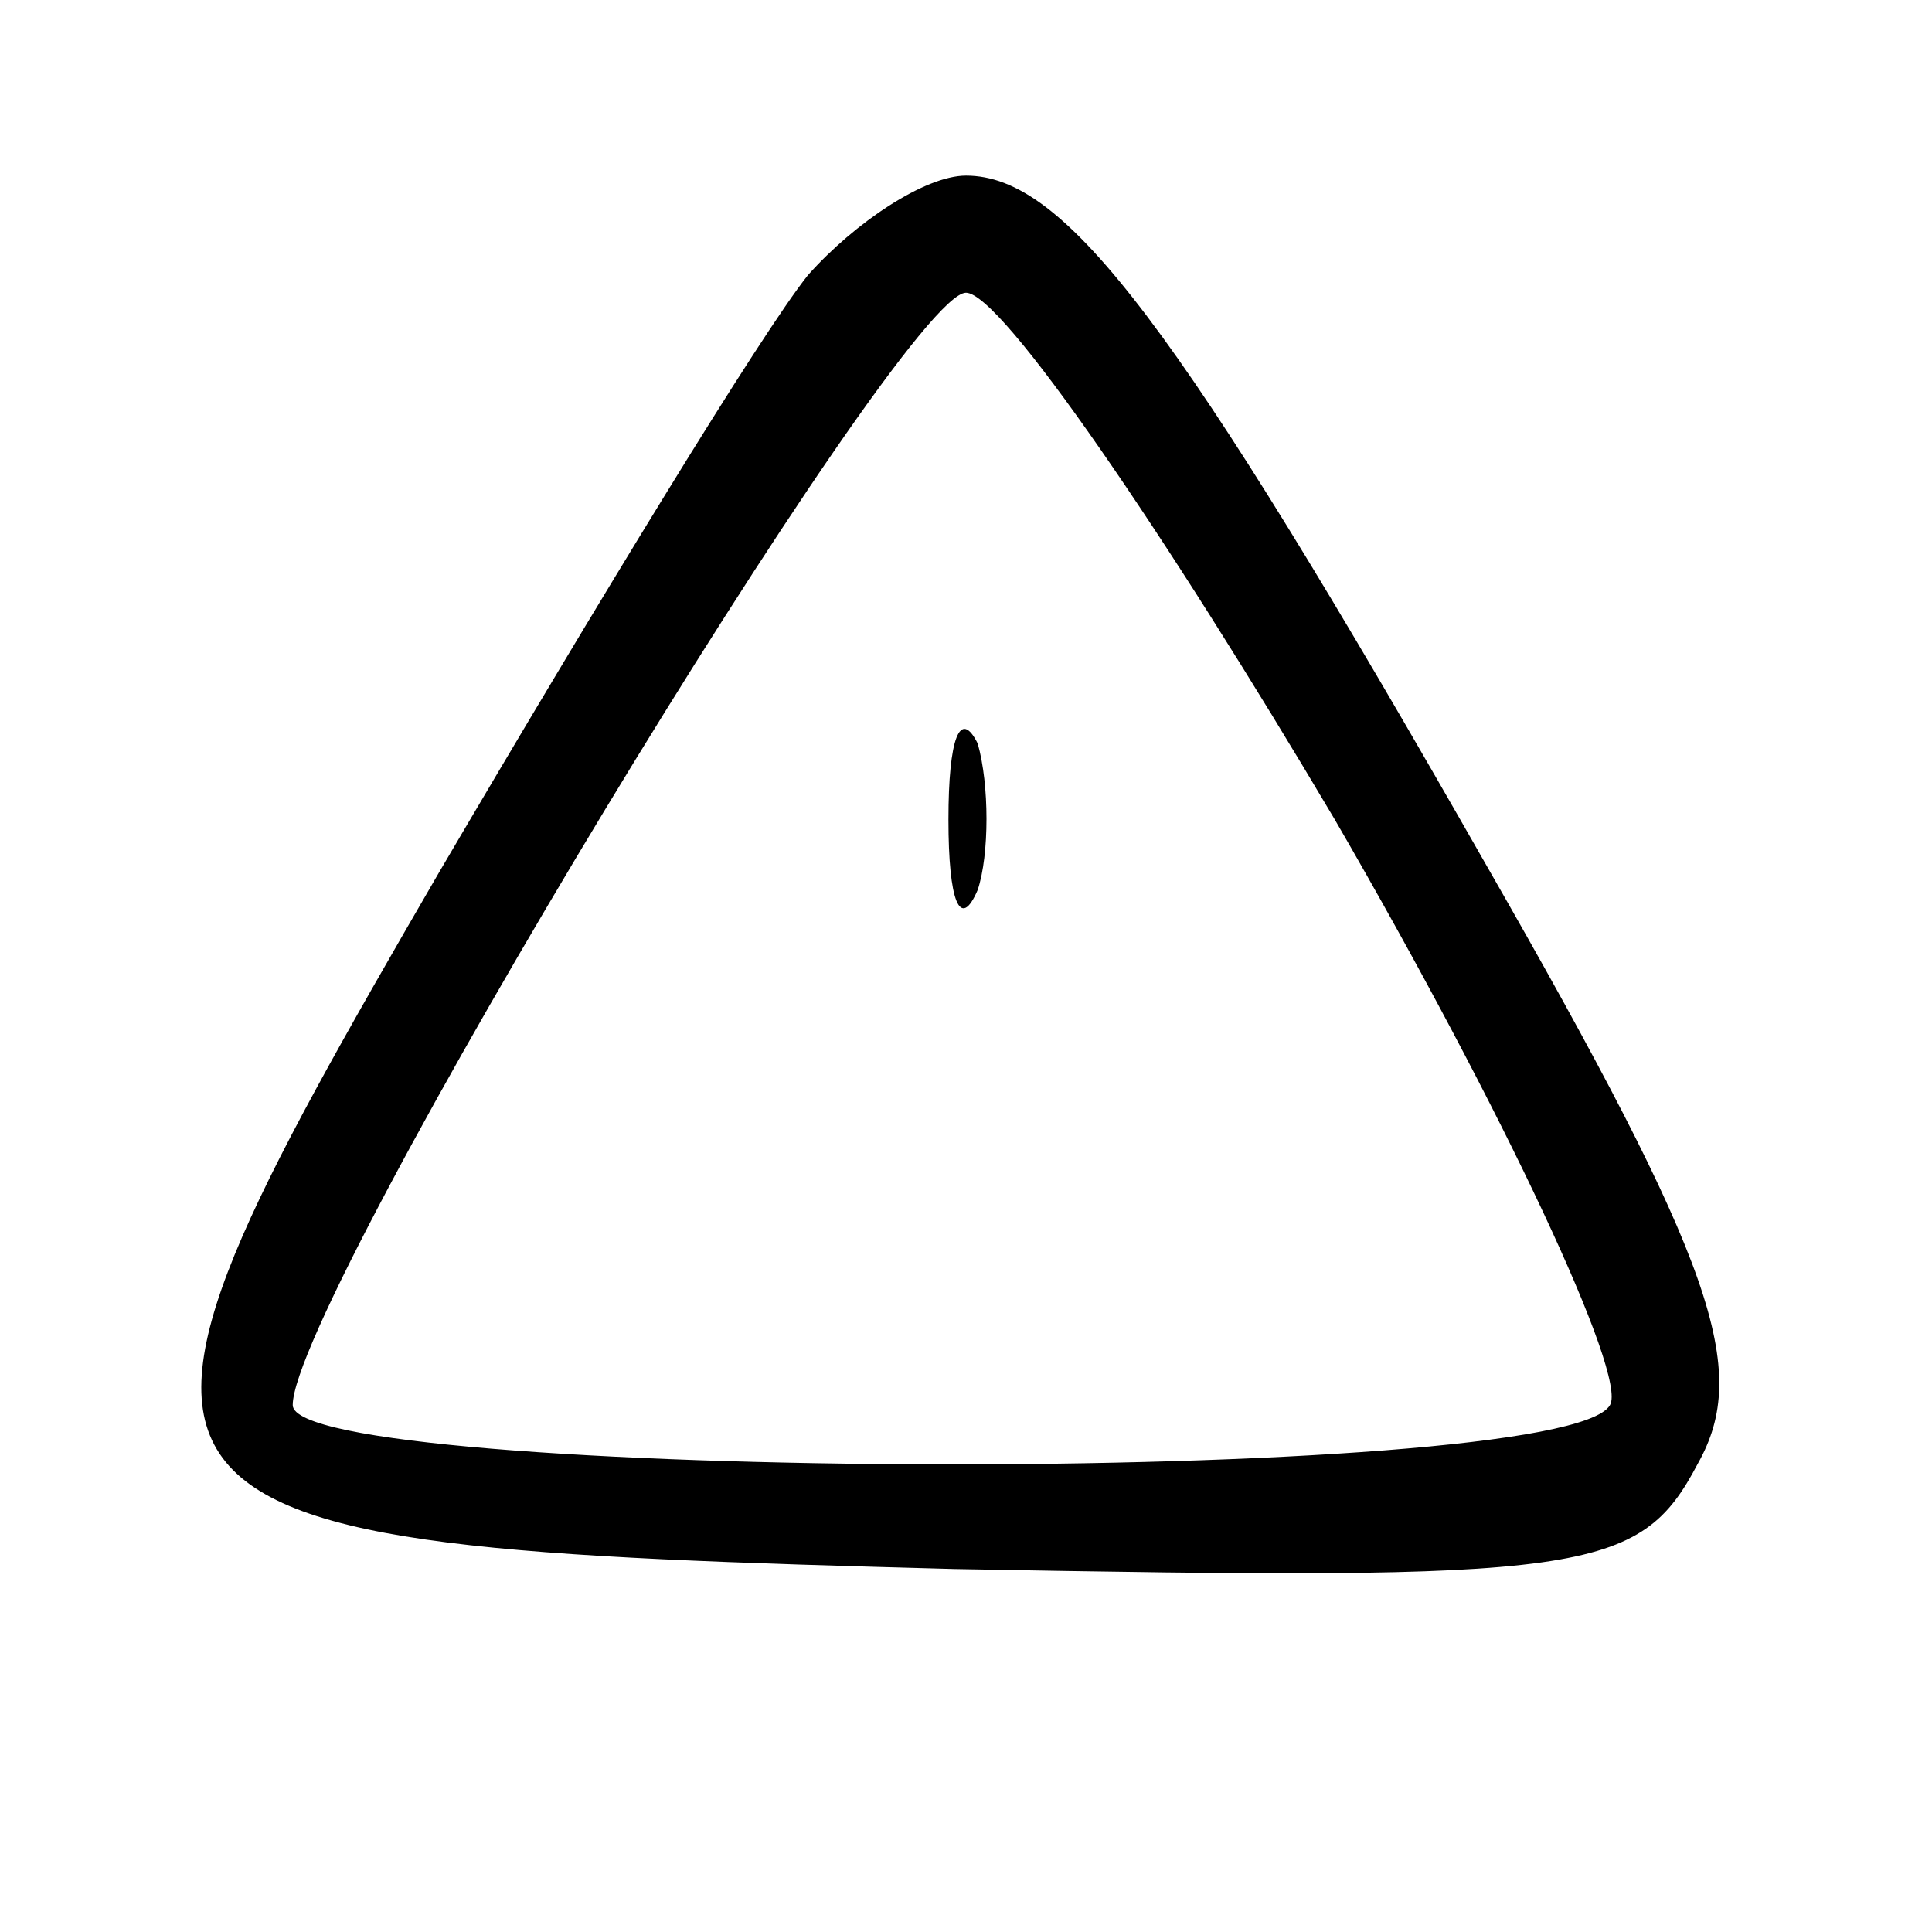 <?xml version="1.0" standalone="no"?>
<!DOCTYPE svg PUBLIC "-//W3C//DTD SVG 20010904//EN"
 "http://www.w3.org/TR/2001/REC-SVG-20010904/DTD/svg10.dtd">
<svg version="1.0" xmlns="http://www.w3.org/2000/svg"
 width="33pt" height="33pt" viewBox="0 0 33 33"
 preserveAspectRatio="xMidYMid meet">

<g transform="translate(0,33) scale(0.1,-0.1)"
fill="#000000" stroke="none">
<path d="M138 283 c-8 -10 -36 -56 -63 -102 -65 -112 -63 -115 88 -119 108 -2
117 -1 127 18 9 16 3 34 -36 102 -53 93 -72 118 -89 118 -7 0 -19 -8 -27 -17z
m90 -93 c29 -50 50 -95 47 -100 -8 -14 -225 -13 -225 0 0 18 104 190 115 190
6 0 34 -41 63 -90z"/>
<path d="M162 190 c0 -14 2 -19 5 -12 2 6 2 18 0 25 -3 6 -5 1 -5 -13z"/>
</g>
</svg>
